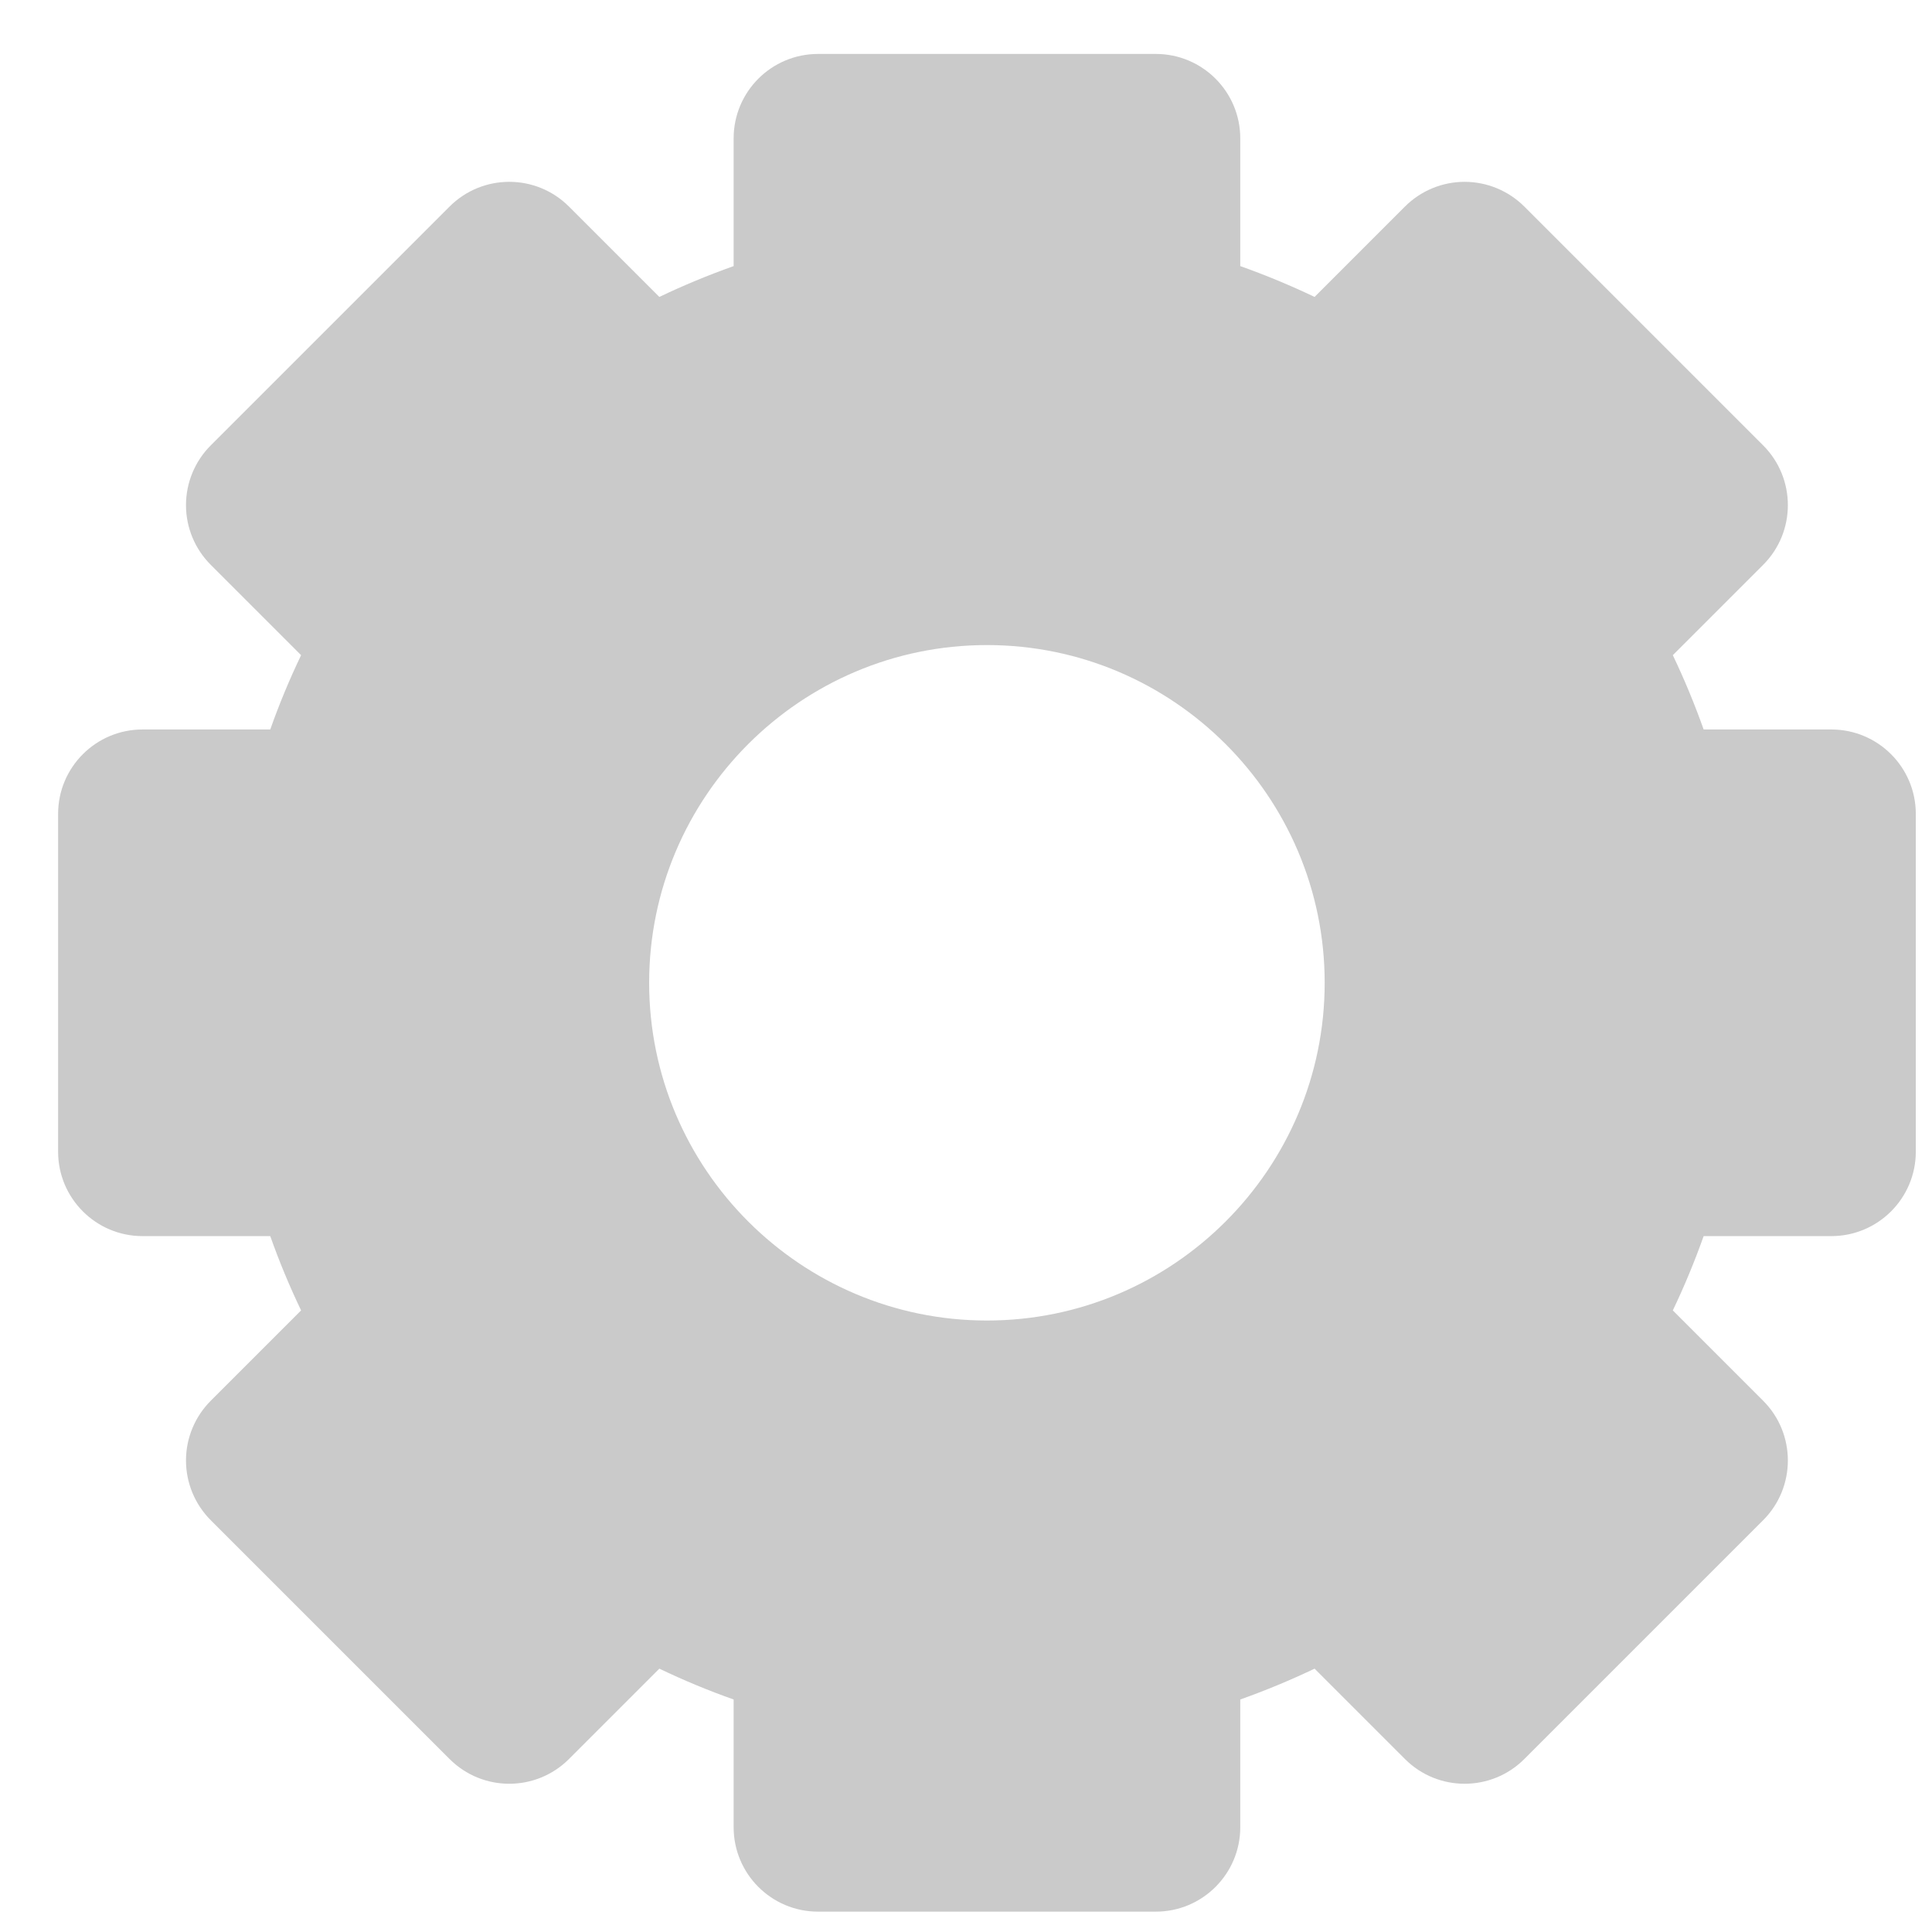 <svg width="26" height="26" viewBox="0 0 26 26" fill="none" xmlns="http://www.w3.org/2000/svg">
<path d="M24.645 9.817H22.927C22.806 9.477 22.668 9.143 22.512 8.817L23.728 7.601C24.171 7.158 24.171 6.438 23.728 5.994L20.514 2.78C20.3 2.567 20.011 2.447 19.71 2.447C19.409 2.447 19.12 2.567 18.907 2.78L17.691 3.996C17.364 3.84 17.031 3.702 16.691 3.581V1.862C16.691 1.235 16.182 0.726 15.555 0.726H11.009C10.381 0.726 9.873 1.235 9.873 1.862V3.581C9.533 3.702 9.199 3.84 8.873 3.996L7.657 2.78C7.213 2.336 6.494 2.336 6.05 2.78L2.836 5.994C2.623 6.207 2.503 6.496 2.503 6.798C2.503 7.099 2.623 7.388 2.836 7.601L4.052 8.817C3.896 9.143 3.757 9.477 3.637 9.817H1.918C1.291 9.817 0.782 10.326 0.782 10.953V15.499C0.782 16.126 1.291 16.635 1.918 16.635H3.637C3.757 16.975 3.896 17.309 4.052 17.635L2.836 18.851C2.623 19.064 2.503 19.353 2.503 19.654C2.503 19.956 2.623 20.245 2.836 20.458L6.05 23.672C6.494 24.116 7.213 24.116 7.657 23.672L8.873 22.456C9.199 22.612 9.533 22.751 9.873 22.871V24.59C9.873 25.217 10.381 25.726 11.009 25.726H15.555C16.182 25.726 16.691 25.217 16.691 24.59V22.871C17.031 22.75 17.364 22.612 17.691 22.456L18.907 23.672C19.35 24.116 20.07 24.116 20.514 23.672L23.728 20.458C24.171 20.014 24.171 19.294 23.728 18.851L22.512 17.635C22.668 17.309 22.806 16.975 22.927 16.635H24.645C25.273 16.635 25.782 16.126 25.782 15.499V10.953C25.782 10.326 25.273 9.817 24.645 9.817ZM13.282 17.771C10.775 17.771 8.736 15.732 8.736 13.226C8.736 10.72 10.775 8.681 13.282 8.681C15.788 8.681 17.827 10.72 17.827 13.226C17.827 15.732 15.788 17.771 13.282 17.771Z" fill="#CACACA"/>
</svg>
